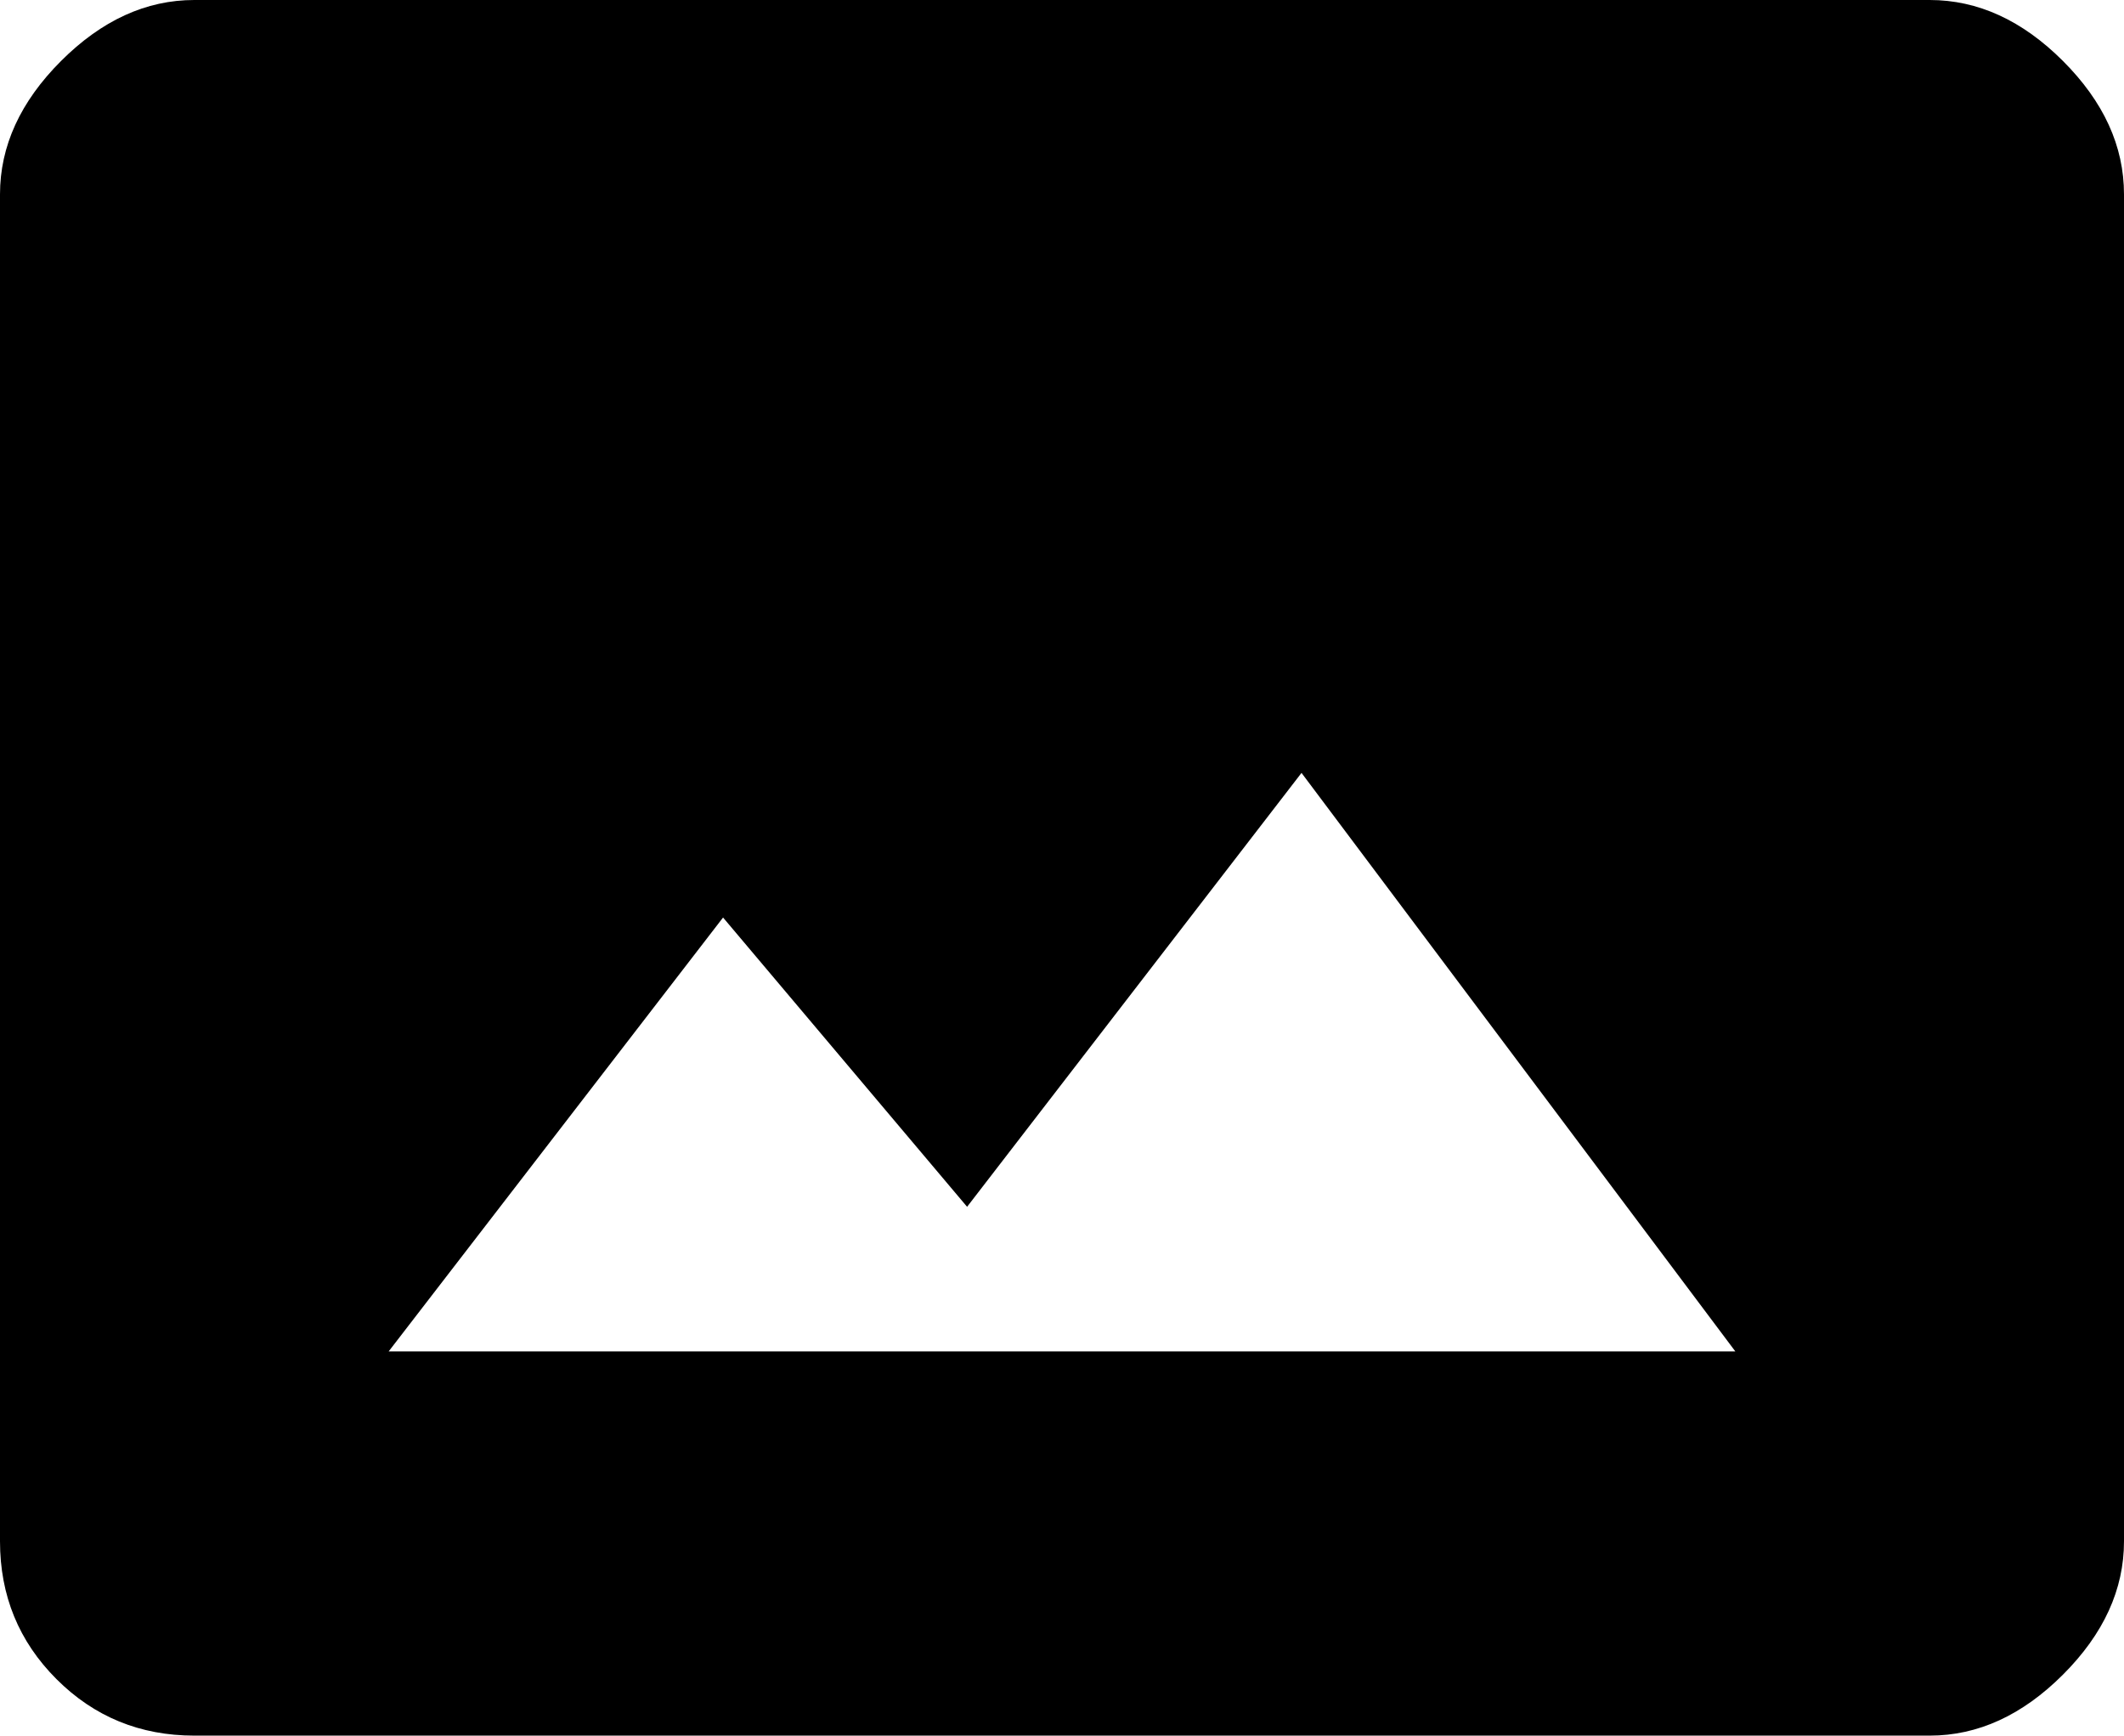 <svg xmlns="http://www.w3.org/2000/svg" viewBox="21 0 470 384">
      <g transform="scale(1 -1) translate(0 -384)">
        <path d="M448 384H64Q48 384 34.5 370.5Q21 357 21 341V43Q21 25 33.5 12.5Q46 0 64 0H448Q464 0 477.5 13.5Q491 27 491 43V341Q491 357 477.5 370.5Q464 384 448 384ZM107 85 181 181 235 117 309 213 405 85Z" />
      </g>
    </svg>